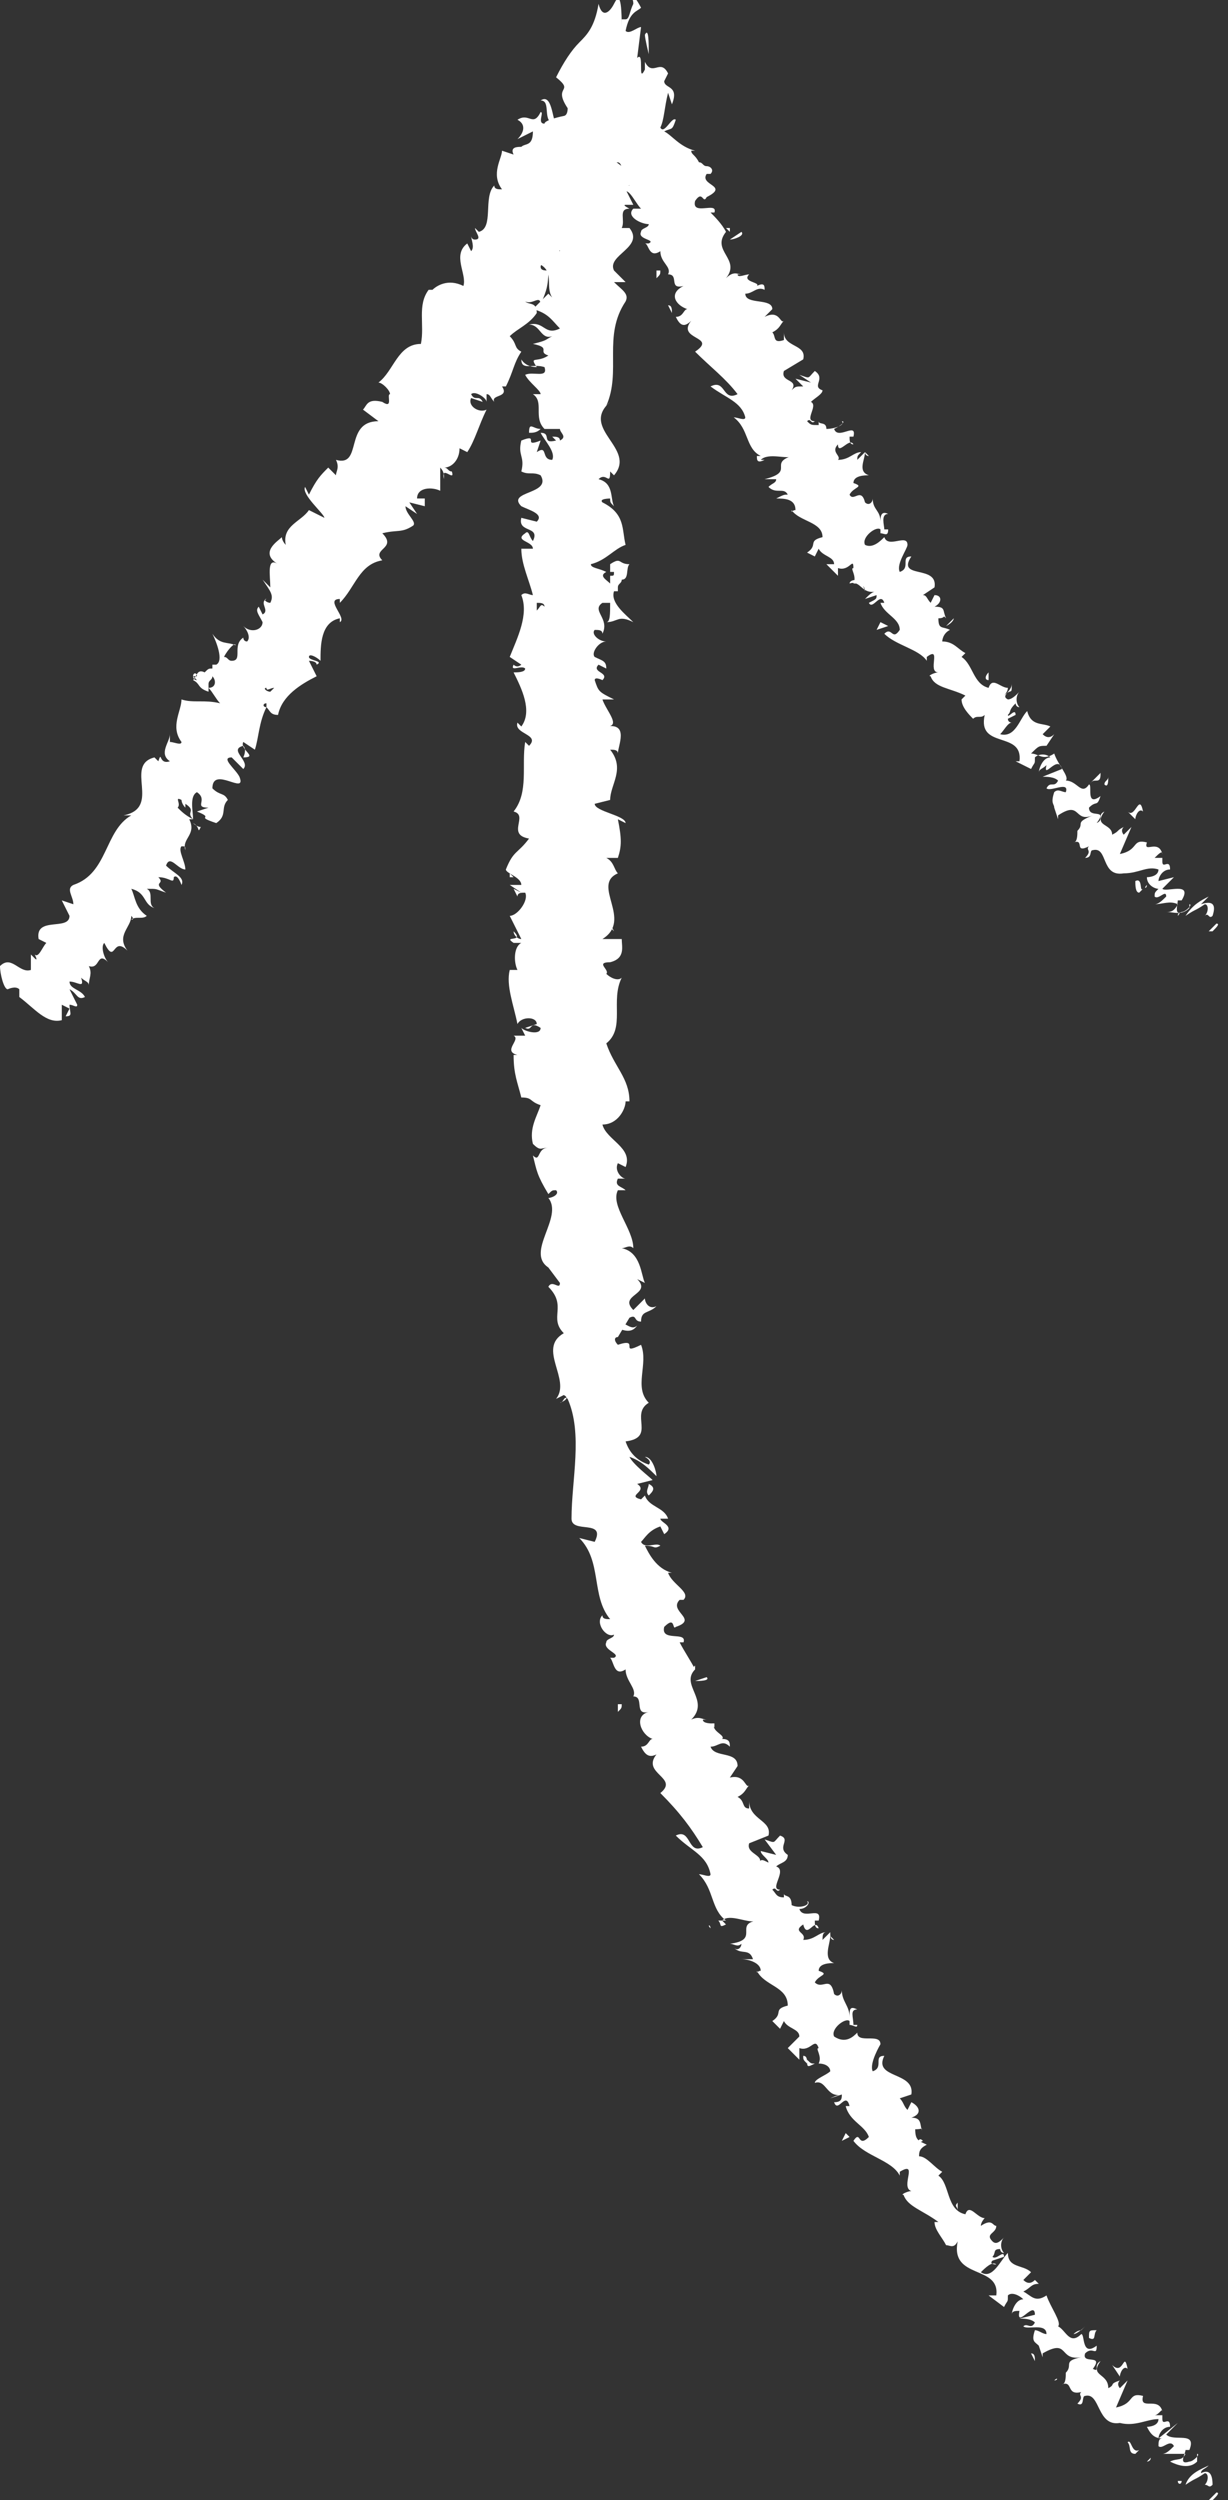 <?xml version="1.0" encoding="utf-8"?>
<!-- Generator: Adobe Illustrator 18.0.0, SVG Export Plug-In . SVG Version: 6.00 Build 0)  -->
<!DOCTYPE svg PUBLIC "-//W3C//DTD SVG 1.1//EN" "http://www.w3.org/Graphics/SVG/1.1/DTD/svg11.dtd">
<svg version="1.1" id="Layer_1" xmlns="http://www.w3.org/2000/svg" xmlns:xlink="http://www.w3.org/1999/xlink" x="0px" y="0px"
	 viewBox="0 0 31.8 64.7" enable-background="new 0 0 31.8 64.7" xml:space="preserve">
<rect x="0" y="0" width="31.8" height="64.7" fill="#333333" stroke="none"/>
<g>
	<g>
		<path fill="none" d="M0.6,25.8c0,0,9.3-12.4,15.4-24.5c4.6,10.1,5.9,15.2,15.8,22.2 M15.6,3.9c-3.6,32.1,1.8,50.5,16.2,60.3"/>
		<g>
			<g>
				<g>
					<path fill="#FFFFFF" d="M31.4,64.7c0.1-0.1,0.2-0.2,0.1-0.2l-0.2,0.2L31.4,64.7z"/>
					<path fill="#FFFFFF" d="M31.3,63.8c-0.2,0.1-0.5,0.2-0.6,0.5c0.3-0.2,0.2-0.1,0.5-0.3c0.1,0,0.1,0.2,0,0.3c0.1,0,0.1,0.1,0.2,0
						c0-0.3-0.1-0.4-0.3-0.3C31.1,63.9,31.2,63.9,31.3,63.8z"/>
					<path fill="#FFFFFF" d="M24.8,57.2L24.8,57.2C24.8,57.3,24.8,57.2,24.8,57.2z"/>
					<path fill="#FFFFFF" d="M21.7,52.4C21.8,52.5,21.8,52.5,21.7,52.4C21.8,52.4,21.7,52.4,21.7,52.4z"/>
					<path fill="#FFFFFF" d="M21.6,51.4C21.6,51.5,21.6,51.5,21.6,51.4C21.6,51.5,21.6,51.4,21.6,51.4z"/>
					<path fill="#FFFFFF" d="M24.8,57.2l0-0.2C24.7,57.1,24.8,57.1,24.8,57.2z"/>
					<path fill="#FFFFFF" d="M29.7,63.7c0,0,0.1,0,0.1,0C29.8,63.7,29.8,63.7,29.7,63.7L29.7,63.7z"/>
					<path fill="#FFFFFF" d="M26.7,58.9L26.7,58.9c0.1,0,0.1,0,0.2,0L26.7,58.9z"/>
					<path fill="#FFFFFF" d="M28.1,60.2c0,0-0.2,0.2-0.3,0.2c0.1-0.1,0.2-0.1,0.2-0.1C28,60.3,28,60.3,28.1,60.2z"/>
					<path fill="#FFFFFF" d="M30.1,62.5L30.1,62.5C30.1,62.5,30.1,62.5,30.1,62.5z"/>
					<path fill="#FFFFFF" d="M25.8,57.8C25.8,57.8,25.9,57.8,25.8,57.8C25.8,57.8,25.8,57.8,25.8,57.8z"/>
					<path fill="#FFFFFF" d="M14.1,6C14.1,6,14.1,6,14.1,6C14.1,6,14.1,6,14.1,6z"/>
					<polygon fill="#FFFFFF" points="15.7,3.9 15.7,4 15.8,4 					"/>
					<path fill="#FFFFFF" d="M21.1,49.7L21.1,49.7C21.2,49.7,21.1,49.7,21.1,49.7z"/>
					<path fill="#FFFFFF" d="M16.5,34.3c-0.2,0.2-0.4-0.3-0.6,0.1C16,34.3,16.3,34.6,16.5,34.3z"/>
					<path fill="#FFFFFF" d="M29.7,63.7C29.7,63.6,29.7,63.6,29.7,63.7C29.7,63.6,29.7,63.6,29.7,63.7z"/>
					<path fill="#FFFFFF" d="M15.9,34.4L15.9,34.4L15.9,34.4C15.8,34.4,15.8,34.4,15.9,34.4z"/>
					<path fill="#FFFFFF" d="M19.4,46.1C19.3,46.1,19.3,46.1,19.4,46.1C19.3,46.1,19.3,46.1,19.4,46.1z"/>
					<path fill="#FFFFFF" d="M20.1,49L20.1,49C20.1,49,20.1,49,20.1,49z"/>
					<path fill="#FFFFFF" d="M18.5,44.7c0,0,0-0.1,0-0.1C18.4,44.6,18.4,44.6,18.5,44.7C18.5,44.6,18.5,44.7,18.5,44.7z"/>
					<polygon fill="#FFFFFF" points="18,43.1 17.9,43.2 18,43.2 					"/>
					<path fill="#FFFFFF" d="M13.7,11.2c0.1,0,0.2,0,0.3-0.1C13.8,11.1,13.7,10.9,13.7,11.2z"/>
					<path fill="#FFFFFF" d="M29.8,63.6c-0.1,0.1-0.1,0.1-0.1,0.1C29.7,63.7,29.8,63.7,29.8,63.6C29.8,63.6,29.8,63.6,29.8,63.6z"/>
					<path fill="#FFFFFF" d="M16.3,45.3l0-0.3C16.3,45.2,16.3,45.3,16.3,45.3z"/>
					<path fill="#FFFFFF" d="M13.4,23.2L13.4,23.2C13.3,23.2,13.3,23.2,13.4,23.2z"/>
					<path fill="#FFFFFF" d="M16,44.3c0.1-0.1,0.1-0.1,0.1-0.2c0,0,0,0-0.1,0L16,44.3z"/>
					<path fill="#FFFFFF" d="M14,11.1L14,11.1L14,11.1z"/>
					<path fill="#FFFFFF" d="M13.5,9.3c0,0.3,0.3,0.1,0.6,0.2c0.1,0.3-0.3,0.1-0.5,0.2c0.1,0.2,0.4,0.4,0.4,0.5c-0.1,0-0.1,0-0.2,0
						c0.3,0.2,0,0.6,0.3,0.9c0,0-0.1,0-0.1,0c0.2,0,0.4,0,0.5,0c0,0.1,0.2,0.2,0,0.3c0-0.1-0.1-0.1-0.2-0.1l0.1,0.1
						c-0.4,0.1-0.1-0.2-0.4-0.2c0.1,0.2,0.4,0.5,0.3,0.7c-0.3,0-0.1-0.4-0.4-0.2l0.1-0.3c-0.5,0.2,0-0.2-0.5,0
						c-0.1,0.4,0.1,0.4,0,0.8c0.2,0.1,0.3,0,0.5,0.1c0.3,0.5-0.9,0.4-0.5,0.8c0.2,0.1,0.6,0.2,0.4,0.4l-0.4-0.1
						c-0.1,0.4,0.5,0.2,0.3,0.6c-0.1-0.1-0.1-0.3-0.2-0.2c-0.3,0.2,0.2,0.2,0.2,0.4l-0.3,0c0,0.4,0.2,0.8,0.3,1.2
						c-0.1,0-0.2-0.1-0.3,0c0.2,0.5-0.1,1.1-0.3,1.6l0.3,0.2c0,0-0.1,0.1-0.2,0c-0.1,0.2,0.2,0,0.3,0.1c0,0.1-0.2,0.1-0.3,0.1
						c0.2,0.4,0.5,1,0.2,1.4l-0.1-0.1c-0.1,0.3,0.6,0.3,0.3,0.6l-0.1-0.1c-0.1,0.6,0.1,1.3-0.3,1.8c0.4,0.1-0.2,0.6,0.4,0.7
						c-0.3,0.4-0.4,0.3-0.6,0.8c0,0.1,0.4,0.2,0.4,0.4l-0.3,0l0.3,0.2L13.3,23l0.1,0.2c0-0.1,0.1-0.1,0.2-0.1
						c0.1,0.2-0.2,0.6-0.4,0.6l0.3,0.6c-0.1,0-0.2-0.1-0.2-0.2c0.3,0.3-0.3,0.1,0,0.3c0.1,0,0.2,0,0.2,0c-0.2,0.1-0.2,0.5-0.1,0.7
						l-0.2,0c-0.1,0.4,0.1,0.9,0.2,1.4c0.1-0.2,0.5-0.2,0.5,0l-0.3,0.1c0.2,0.1,0.1-0.2,0.4,0c0,0.2-0.4,0.1-0.5,0l0.1,0.2
						c-0.1,0-0.2,0-0.3,0c0.2,0.1-0.3,0.4,0.1,0.5l-0.1,0c0,0.5,0.1,0.7,0.2,1.1c0.3,0,0.2,0.1,0.5,0.2c-0.1,0.3-0.3,0.6-0.2,1
						c0.2,0.2,0.2,0.1,0.4,0.1c-0.3,0-0.2,0.4-0.4,0.2c0.1,0.4,0.1,0.5,0.4,1c0.1-0.1,0.1-0.1,0.2-0.1c0.1,0.1-0.1,0.2-0.2,0.2l0,0
						c0.4,0.5-0.6,1.4,0,1.8l0,0l0.3,0.4c0,0.2-0.2-0.1-0.3,0.1c0.5,0.5,0,0.8,0.4,1.2c-0.7,0.4,0.2,1.2-0.2,1.7l0.2-0.1
						c0.2,0.1-0.1,0.2-0.1,0.2c0.1,0,0.1-0.2,0.2-0.1c0.4,0.9,0.1,2.1,0.1,3.1c0,0.4,0.9,0,0.6,0.6l-0.4-0.1
						c0.6,0.6,0.3,1.5,0.8,2.1c-0.1,0-0.2,0-0.2-0.1c-0.2,0.2,0.1,0.6,0.3,0.5c0,0.1-0.2,0.1-0.2,0.2c-0.1,0.2,0.4,0.3,0.2,0.4
						c0,0-0.1,0-0.1,0c0.1,0.1,0.1,0.5,0.4,0.3c0,0.3,0.3,0.5,0.2,0.7c0.3,0,0,0.5,0.4,0.4c-0.4,0.1-0.2,0.6,0.1,0.7
						c-0.1,0-0.1,0.2-0.3,0.2c0.1,0.2,0.2,0.3,0.4,0.2c-0.4,0.5,0.6,0.6,0.1,1c0.5,0.5,0.8,0.9,1.1,1.4c-0.4,0.2-0.3-0.5-0.7-0.3
						c0.4,0.4,0.8,0.5,0.9,1c0,0.1-0.2,0-0.3,0c0.4,0.4,0.3,0.9,0.7,1.2c0,0-0.1,0-0.2,0c0.1,0.1,0,0.2,0.2,0.1l-0.1-0.1
						c0.2-0.2,0.7,0.1,0.9,0c-0.6,0.1,0.1,0.5-0.7,0.6c0.1,0,0.2,0.1,0.3,0c0,0.1-0.1,0.2-0.2,0.1c0.2,0.2,0.4,0,0.5,0.3
						c-0.1,0-0.1,0-0.3,0c0.2,0,0.5,0.1,0.5,0.3c-0.1,0-0.1,0.1-0.1,0c0.2,0.4,0.8,0.4,0.8,0.9c-0.4,0.1-0.1,0.2-0.4,0.4l0.2,0.2
						l0.1-0.2c0.1,0.2,0.4,0.2,0.4,0.4L20.4,53l0.3,0.3l0-0.3c0.3,0.1,0.4-0.3,0.5,0c-0.1,0,0.1,0.2,0,0.4l0,0
						c0.2,0,0.3,0.1,0.3,0.2c-0.1,0.1-0.4,0.2-0.4,0.3c0.3-0.1,0.3,0.4,0.7,0.3c-0.1,0-0.3,0.1-0.3,0.1l0.3-0.1c0,0.1,0,0.2-0.2,0.2
						c0.1,0.3,0.3-0.3,0.4,0.1c0,0-0.1,0-0.1,0c0.1,0.4,0.5,0.5,0.6,0.8c-0.3,0.3-0.2-0.2-0.4,0.1c0.3,0.4,1,0.5,1.2,0.9l0-0.1
						c0.5-0.3,0,0.4,0.3,0.5c-0.1,0-0.3,0.1-0.2,0.1c0.1,0.3,0.5,0.4,0.9,0.7l-0.1,0c0,0.2,0.2,0.4,0.3,0.6c0.1,0,0.2,0.1,0.3-0.1
						c-0.2,1,1.1,0.6,1,1.4c0,0-0.2,0-0.2,0l0.4,0.3c0.1-0.2,0.1-0.1,0.1-0.3c0.1-0.1,0.3,0,0.4,0.1c-0.2,0-0.3,0.3-0.3,0.4
						c0-0.1,0.1-0.1,0.2-0.1c-0.1,0.5,0.4-0.3,0.4,0.1L26.4,60c0.1,0,0.3,0,0.4,0.1c-0.1,0.2-0.2,0-0.3,0.1c0.1,0.1,0.6-0.1,0.6,0.2
						c-0.1,0-0.2-0.1-0.3-0.1c-0.1,0.3,0,0.3,0.1,0.4l0,0l0.1,0.3l0-0.1c0.7-0.4,0.4,0.2,1,0.1c-0.5,0.1-0.2,0.2-0.4,0.4
						c0,0.1,0,0.3-0.1,0.3c0.3-0.1,0.1,0.3,0.5,0.2c-0.1,0.1,0.1,0.1-0.1,0.3c0.2,0.1,0.1-0.2,0.2-0.2c0.4-0.1,0.3,0.8,0.9,0.7
						c0.4,0.1,0.7-0.1,1-0.1c0,0.2-0.3,0.2-0.3,0.2c0.1,0.2,0.2,0.3,0.4,0.3c-0.1,0-0.1,0.1-0.1,0.2c0.1,0.1,0.3-0.2,0.4,0
						c-0.1,0.1-0.2,0.2-0.3,0.2c0.2,0,0.4,0,0.6,0c-0.1,0.2-0.2,0.1-0.4,0.2c0.2,0.1,0.5,0.2,0.7,0l0-0.2c0.1,0-0.1,0.2-0.2,0.2
						c-0.3,0.1-0.1-0.2-0.1-0.3l0.1,0c0.2-0.5-0.4-0.2-0.6-0.4l0.3-0.3L30,63.1c0-0.1,0.1-0.3,0.3-0.3c0-0.3-0.2,0-0.2-0.2
						c0,0,0,0,0-0.1l-0.2,0c0.1,0,0.2-0.2,0.2-0.1c-0.1-0.4-0.6,0-0.5-0.4l0,0c-0.4-0.1-0.2,0.2-0.7,0.3l0.3-0.7L29,61.8
						c0,0-0.1-0.1,0-0.2c-0.3,0.1-0.1,0.1-0.3,0.2c0-0.4-0.5-0.3-0.2-0.7c-0.2,0.1,0,0.3-0.2,0.2c0.3-0.4-0.3-0.1-0.2-0.4
						c0.2-0.2,0.3,0.1,0.3-0.2C28,61,28.1,60.4,28,60.4c-0.3,0.3-0.4-0.1-0.6-0.2c0.1-0.1-0.2-0.5-0.3-0.8l0,0
						c-0.3,0.2-0.4,0-0.6-0.1c0.2-0.1,0.2-0.2,0.4-0.2l-0.1-0.1c-0.1,0.1-0.2,0.1-0.3,0l0.2-0.2c-0.2-0.2-0.6-0.1-0.6-0.5
						c-0.2,0.2-0.4,0.7-0.7,0.5c0.1-0.1,0.3-0.3,0.4-0.2c0,0-0.2,0-0.1-0.1l0.3-0.1c0-0.2-0.2,0.1-0.3,0c0.1-0.1,0-0.2,0.2-0.2
						c0,0,0,0.1,0.1,0.1c-0.1-0.1-0.1-0.3,0-0.4c-0.1,0.1-0.2,0.2-0.3,0.1c-0.2-0.2,0.1-0.2,0.1-0.4c-0.1,0-0.1-0.2-0.4,0
						c0-0.1,0.1-0.2,0.1-0.2c-0.2,0-0.4-0.4-0.5-0.1l0,0l0,0l0,0l0,0c-0.5-0.1-0.4-0.8-0.7-1l0.1-0.1c-0.2-0.1-0.4-0.4-0.6-0.4
						c0-0.1,0-0.2,0.2-0.3c-0.2-0.1-0.3-0.1-0.3-0.4c0.3,0,0.1-0.1,0.2,0.1c-0.1-0.2,0-0.4-0.3-0.4c0.3-0.1,0.2-0.3,0-0.4l-0.1,0.2
						c-0.1-0.1-0.1-0.2-0.2-0.3l0.3-0.1c0.1-0.6-1-0.4-0.7-1c-0.3,0,0,0.3-0.3,0.4c-0.1-0.2,0.2-0.7,0.2-0.7c0-0.3-0.6,0-0.6-0.3
						c-0.1,0.1-0.3,0.3-0.6,0.1c-0.1-0.2,0.3-0.5,0.4-0.4c0,0,0,0.1,0,0.1c0.1,0,0.2,0.1,0.2,0l-0.1,0c0-0.2-0.1-0.4,0.1-0.4
						c-0.2-0.1-0.2,0-0.2,0.2c0-0.3-0.2-0.4-0.2-0.7c0,0.1-0.1,0.2-0.2,0.1c-0.1-0.5-0.3-0.1-0.5-0.3c0.1-0.2,0.4-0.2,0.1-0.3
						c0-0.2,0.3-0.2,0.4-0.2c-0.3-0.1-0.1-0.5-0.1-0.7l0.1,0.1c-0.1,0-0.1-0.1-0.1-0.2l-0.2,0.2c0-0.1,0-0.2,0.1-0.2
						c-0.2,0-0.3,0.2-0.6,0.2c0.1-0.2-0.3-0.2,0-0.4c0.1,0.4,0.3-0.2,0.4,0.1c-0.1,0-0.1-0.1-0.1-0.2c0,0,0.1,0,0.1,0
						c0.1-0.4-0.4,0-0.5-0.3c0.2,0,0.3-0.2,0.2-0.2c0.1,0.1-0.2,0.2-0.4,0.1c0-0.3-0.2-0.2-0.2-0.3v0.1c-0.2,0-0.2-0.1-0.3-0.2
						c0.1-0.1,0.1,0.1,0.2,0c-0.3,0,0.2-0.5-0.1-0.6c0.1-0.1,0.3-0.1,0.3-0.3c-0.3-0.2,0.1-0.4-0.2-0.5c-0.2,0.2-0.1,0.2-0.4,0.1
						l0.3,0.4l-0.4-0.1c0,0.1,0.2,0.2,0.2,0.3c-0.2-0.1-0.2-0.1-0.3,0.1c0.3-0.3-0.3-0.3-0.2-0.6l0.5-0.2c0.1-0.4-0.5-0.4-0.5-0.9
						l0,0.2c-0.2,0-0.1-0.2-0.3-0.3c0.2-0.1,0.2-0.2,0.3-0.3c-0.1,0.1-0.1-0.3-0.5-0.2l0.2-0.3c0-0.4-0.6-0.2-0.7-0.5
						c0.2,0,0.3-0.2,0.5,0c0-0.1,0-0.2-0.2-0.2c0.1-0.1-0.3-0.2-0.2-0.4c-0.1,0-0.3,0-0.3-0.1c0,0,0.1,0,0.1,0c-0.1,0-0.2-0.1-0.4,0
						c0.5-0.5-0.3-0.9,0.1-1.3c-0.1-0.2-0.3-0.5-0.4-0.7c0.1,0,0.1,0,0.1,0c0.1-0.3-0.6,0-0.5-0.4c0.3-0.3,0.2,0.1,0.3,0
						c0.6-0.2-0.2-0.4,0.1-0.7l0.1,0c0.2-0.2-0.3-0.4-0.4-0.7c0,0,0.1,0,0.1,0c-0.4-0.1-0.6-0.5-0.7-0.7c0.3,0,0.2,0.1,0.4,0
						c-0.1-0.1-0.4,0.1-0.5-0.1c0.1-0.1,0.2-0.3,0.5-0.4l0.1,0.2c0.3-0.2-0.1-0.3-0.1-0.4l0.2,0c-0.1-0.3-0.5-0.3-0.6-0.6l-0.1,0.1
						c-0.4-0.1,0.2-0.2-0.1-0.4l0.4-0.1c-0.1-0.1-0.5-0.4-0.6-0.6c0.3,0.1,0.5,0.3,0.7,0.5c0-0.1-0.1-0.5-0.3-0.5
						c0,0,0.2,0.1,0.1,0.2c-0.3-0.1-0.5-0.3-0.6-0.6c0.8-0.1,0.1-0.7,0.6-1c-0.4-0.4,0-1-0.2-1.5c-0.6,0.3,0-0.2-0.6,0
						c-0.1-0.1-0.1-0.2,0-0.2l0.3-0.5c0.2-0.1,0.1,0.1,0.3,0.1c0-0.3,0.2-0.2,0.4-0.4c-0.2,0.1-0.3-0.1-0.3-0.2l-0.3,0.3
						c-0.4-0.4,0.5-0.4,0.1-0.8l0.2,0.1c-0.1-0.2-0.1-0.8-0.6-0.9c0.1,0,0.2-0.1,0.3,0c0-0.5-0.6-1.1-0.4-1.5l0.2,0
						c-0.1-0.1-0.3-0.1-0.2-0.3c0.1,0,0.2,0,0.2,0c-0.1,0-0.3-0.2-0.2-0.4l0.2,0.1c0.2-0.5-0.5-0.7-0.6-1.1c0.4,0,0.6-0.4,0.6-0.6
						l0.1,0c0-0.6-0.4-0.9-0.6-1.5c0.5-0.4,0.1-1.1,0.4-1.7c-0.1,0.1-0.3,0-0.4-0.1c0.1-0.1-0.3-0.3,0.1-0.3l0,0
						c0.4-0.1,0.3-0.4,0.3-0.6l-0.5,0c0.8-0.5-0.3-1.4,0.4-1.7c-0.1-0.1-0.1-0.3-0.3-0.4l0.3,0c0.1-0.3,0.1-0.5,0-1l0.2,0.1
						c0-0.2-0.8-0.3-0.8-0.5l0.4-0.1c0-0.4,0.4-0.8,0-1.3c0.1,0,0.2,0,0.2,0.1c0-0.2,0.3-0.8-0.3-0.7c0.4,0,0-0.4-0.1-0.7l0.3,0
						c-0.4-0.2-0.4-0.2-0.5-0.5c0-0.1,0.2,0,0.2,0c0.2-0.2-0.3-0.2-0.1-0.4l0.2,0.1c0-0.2-0.1-0.2-0.3-0.3c-0.1-0.1,0.1-0.4,0.3-0.4
						c-0.2,0-0.4-0.2-0.3-0.3c0.1,0,0.2,0,0.2,0.1c0.2-0.4-0.3-0.6,0-0.8c0.1,0,0.1,0,0.2,0c0,0.3,0,0.5-0.1,0.5
						c0.3,0,0.3-0.2,0.7,0c-0.2-0.2-0.6-0.5-0.5-0.8c0,0,0.1,0,0.1,0l0,0c0-0.1,0-0.1,0-0.1c0-0.1,0.1-0.1,0.1-0.2
						c0.2,0,0.1-0.3,0.2-0.4c-0.3,0-0.2-0.2-0.5,0c0,0,0,0,0,0.1c0,0,0,0,0,0.1l0,0c0,0.1,0,0.2,0,0.3c-0.1-0.1-0.3-0.2-0.1-0.3
						c-0.2-0.1-0.4-0.1-0.4-0.2c0.4-0.1,0.6-0.4,0.9-0.5c-0.1-0.4,0-0.8-0.6-1.1c-0.1-0.1,0.2-0.1,0.2-0.1c0,0.1,0,0.1,0.1,0.2
						c-0.1-0.2,0-0.6-0.4-0.7c0.2-0.2,0.3,0.2,0.3-0.2l0.1,0.1c0.6-0.7-0.9-1.2-0.1-1.9c0,0-0.1,0.1-0.1,0.1
						c0.4-0.9-0.1-1.8,0.5-2.7c0.1-0.2-0.1-0.3-0.3-0.5l0.3,0l-0.3-0.3c-0.2-0.4,0.8-0.6,0.4-1.1l-0.2,0c0.1-0.2-0.1-0.5,0.2-0.5
						c0,0-0.2-0.1-0.1-0.1l0.2,0l-0.2-0.4c0.1-0.3,0.6,0.1,0.7-0.3c0-0.2-0.4-0.5-0.5-0.5c0,0.1-0.1,0.2-0.3,0.2L15.7,4
						c-0.5-0.1-0.9-0.3-1.3,0.1l0.3,0.3l-0.2,0.1l0-0.2c-0.2,0.1,0,0.2,0.1,0.3c-0.1,0-0.2,0-0.3,0.1l0.4,0.3c-0.2,0-0.3-0.2-0.5,0
						c0.2,0.1,0.4-0.1,0.5,0.1c-0.2,0.1-0.4,0.1-0.2,0.2c-0.1,0-0.2,0-0.2-0.1c0.1,0.2,0,0.4,0.3,0.5c-0.3,0.1,0,0.5-0.4,0.4
						c0.1,0.1,0.3,0.3,0.3,0.4c-0.5-0.3-0.1,0.5-0.6,0.3c0.5,0.2,0.2,0.6,0.4,0.9c0,0-0.1-0.1-0.1-0.1C14,7.8,13.9,7.9,13.8,8
						c0.4,0.1,0.5,0.3,0.7,0.5c-0.4,0.2-0.4-0.2-0.8-0.1c0.3,0,0.3,0.4,0.6,0.3c-0.2,0.1-0.1,0.1-0.5,0.2c0.5,0.1,0.1,0.2,0.4,0.3
						c-0.3,0.2-0.5,0-0.3,0.3C13.6,9.5,13.5,9.3,13.5,9.3z M13.9,15.3L13.9,15.3c0-0.1,0-0.1,0-0.1C13.9,15.2,13.9,15.2,13.9,15.3z
						 M13.9,15.8c0-0.1,0-0.1,0-0.2c0.1,0,0.2,0,0.2,0.1C14,15.6,14,15.7,13.9,15.8z M15.9,14.8c0,0.1,0,0.1-0.1,0.1
						c0,0,0-0.1,0-0.1l0,0C15.8,14.8,15.8,14.8,15.9,14.8z"/>
					<path fill="#FFFFFF" d="M15.5,14.7C15.5,14.7,15.5,14.6,15.5,14.7C15.5,14.6,15.5,14.7,15.5,14.7L15.5,14.7L15.5,14.7z"/>
					<path fill="#FFFFFF" d="M24.8,57.3L24.8,57.3C24.8,57.3,24.8,57.3,24.8,57.3C24.8,57.3,24.8,57.3,24.8,57.3z"/>
					<polygon fill="#FFFFFF" points="13.2,22.7 13.3,22.7 13.2,22.6 					"/>
					<path fill="#FFFFFF" d="M25.9,60C25.9,60,25.9,60,25.9,60C25.9,60,25.9,60,25.9,60z"/>
					<path fill="#FFFFFF" d="M26.7,60.9l0.1,0.2C26.8,61,26.8,60.9,26.7,60.9z"/>
					<path fill="#FFFFFF" d="M27.3,61.6C27.4,61.6,27.4,61.5,27.3,61.6L27.3,61.6L27.3,61.6z"/>
					<path fill="#FFFFFF" d="M18.4,49.9C18.4,49.9,18.4,49.8,18.4,49.9C18.3,49.8,18.4,49.8,18.4,49.9z"/>
					<path fill="#FFFFFF" d="M21.1,53.4c-0.1,0-0.1,0-0.2-0.1C20.9,53.5,20.9,53.5,21.1,53.4z"/>
					<polygon fill="#FFFFFF" points="16.4,45.4 16.4,45.4 16.3,45.3 					"/>
					<path fill="#FFFFFF" d="M20.8,53.2c0,0.1,0,0.1,0.1,0.2C20.9,53.3,20.9,53.2,20.8,53.2z"/>
					<path fill="#FFFFFF" d="M30.4,64.2L30.4,64.2C30.4,64.2,30.4,64.2,30.4,64.2L30.4,64.2z"/>
					<path fill="#FFFFFF" d="M30.4,64.2L30.4,64.2C30.5,64.2,30.5,64.2,30.4,64.2z"/>
					<path fill="#FFFFFF" d="M30.6,64.2l-0.1,0C30.5,64.3,30.6,64.3,30.6,64.2z"/>
					<path fill="#FFFFFF" d="M29.5,63.4L29.5,63.4C29.4,63.5,29.5,63.4,29.5,63.4z"/>
					<path fill="#FFFFFF" d="M29.2,63.2c0.1,0.1,0,0.3,0.2,0.3l0.1-0.1C29.3,63.5,29.3,63.1,29.2,63.2z"/>
					<path fill="#FFFFFF" d="M28.8,61.2l0.2,0.3c0-0.1,0.1-0.3,0.2-0.2C29.1,60.8,29.1,61.5,28.8,61.2z"/>
					<path fill="#FFFFFF" d="M28.2,60.5c0.2,0.1,0.1-0.1,0.2-0.2C28.2,60.3,28.2,60.3,28.2,60.5z"/>
					<path fill="#FFFFFF" d="M23.7,55.5l0.2-0.1C23.8,55.3,23.8,55.4,23.7,55.5z"/>
					<polygon fill="#FFFFFF" points="21.9,55.2 21.8,55.4 22,55.3 					"/>
					<polygon fill="#FFFFFF" points="23,53.5 23,53.5 22.9,53.4 					"/>
					<path fill="#FFFFFF" d="M18.3,43.4L18,43.5C18.1,43.5,18.4,43.5,18.3,43.4z"/>
					<path fill="#FFFFFF" d="M16.8,38.7c0.1-0.1,0.2-0.2,0-0.3C16.8,38.5,16.7,38.6,16.8,38.7z"/>
					<polygon fill="#FFFFFF" points="15.8,24 15.9,24.1 15.8,23.9 					"/>
				</g>
			</g>
		</g>
		<g>
			<g>
				<g>
					<path fill="#FFFFFF" d="M31.4,24.1c0.1-0.1,0.2-0.2,0.1-0.2l-0.2,0.2L31.4,24.1z"/>
					<path fill="#FFFFFF" d="M31.3,23.2c-0.2,0.1-0.4,0.2-0.6,0.5c0.3-0.2,0.2-0.1,0.5-0.3c0.1,0,0.1,0.2,0,0.3
						c0.1-0.1,0.1,0.1,0.2,0c0.1-0.3,0-0.4-0.3-0.3C31.2,23.3,31.2,23.3,31.3,23.2z"/>
					<path fill="#FFFFFF" d="M25.6,17.6L25.6,17.6C25.6,17.7,25.6,17.7,25.6,17.6z"/>
					<path fill="#FFFFFF" d="M22.7,13.7C22.7,13.7,22.8,13.7,22.7,13.7C22.8,13.7,22.7,13.7,22.7,13.7z"/>
					<path fill="#FFFFFF" d="M22.6,12.8C22.6,12.8,22.6,12.8,22.6,12.8C22.6,12.8,22.6,12.8,22.6,12.8z"/>
					<path fill="#FFFFFF" d="M25.6,17.6l0-0.2C25.5,17.5,25.5,17.6,25.6,17.6z"/>
					<path fill="#FFFFFF" d="M29.9,23.2c0,0,0.1,0,0.1,0C30,23.2,30,23.2,29.9,23.2L29.9,23.2z"/>
					<path fill="#FFFFFF" d="M27.3,19L27.3,19c0.1,0,0.1,0,0.1,0L27.3,19z"/>
					<path fill="#FFFFFF" d="M28.5,20c0,0-0.2,0.2-0.3,0.3c0.1-0.1,0.1-0.1,0.2-0.1C28.5,20.2,28.5,20.1,28.5,20z"/>
					<path fill="#FFFFFF" d="M30.3,22.1L30.3,22.1C30.3,22.1,30.3,22.1,30.3,22.1z"/>
					<path fill="#FFFFFF" d="M26.5,18.1C26.5,18.1,26.5,18.1,26.5,18.1C26.5,18.1,26.5,18.1,26.5,18.1z"/>
					<path fill="#FFFFFF" d="M2.8,25C2.8,25,2.8,25,2.8,25C2.8,25,2.8,25.1,2.8,25z"/>
					<polygon fill="#FFFFFF" points="0.5,25.8 0.5,25.8 0.4,25.7 					"/>
					<path fill="#FFFFFF" d="M22.1,11.3L22.1,11.3C22.2,11.3,22.2,11.3,22.1,11.3z"/>
					<path fill="#FFFFFF" d="M14,2.6c0.3,0,0,0.6,0.4,0.6C14.3,3.1,14.3,2.4,14,2.6z"/>
					<path fill="#FFFFFF" d="M29.9,23.2C29.9,23.2,29.9,23.1,29.9,23.2C29.9,23.2,29.9,23.2,29.9,23.2z"/>
					<path fill="#FFFFFF" d="M14.4,3.1L14.4,3.1L14.4,3.1C14.5,3.1,14.4,3.1,14.4,3.1z"/>
					<path fill="#FFFFFF" d="M20.4,8.3C20.4,8.3,20.3,8.3,20.4,8.3C20.3,8.3,20.4,8.3,20.4,8.3z"/>
					<path fill="#FFFFFF" d="M21.2,10.8L21.2,10.8C21.2,10.8,21.2,10.8,21.2,10.8z"/>
					<path fill="#FFFFFF" d="M19.5,7.2C19.5,7.2,19.5,7.1,19.5,7.2C19.4,7.1,19.4,7.1,19.5,7.2C19.5,7.1,19.5,7.1,19.5,7.2z"/>
					<polygon fill="#FFFFFF" points="18.9,5.9 18.8,5.9 18.9,6 					"/>
					<path fill="#FFFFFF" d="M5.2,21.4c-0.1,0-0.2-0.1-0.2-0.1C5.2,21.4,5.1,21.6,5.2,21.4z"/>
					<path fill="#FFFFFF" d="M30,23.1c0,0.1-0.1,0.1-0.1,0.1C29.9,23.2,29.9,23.2,30,23.1C30,23.1,30,23.1,30,23.1z"/>
					<path fill="#FFFFFF" d="M17.4,8.1l-0.1-0.2C17.4,7.9,17.4,8,17.4,8.1z"/>
					<path fill="#FFFFFF" d="M10.9,12.6L10.9,12.6C10.9,12.7,10.9,12.7,10.9,12.6z"/>
					<path fill="#FFFFFF" d="M17,7.2c0.1-0.1,0.1-0.1,0.1-0.2c0,0,0,0-0.1,0L17,7.2z"/>
					<path fill="#FFFFFF" d="M5,21.3L5,21.3L5,21.3z"/>
					<path fill="#FFFFFF" d="M4.7,22.9c0.1-0.2-0.2-0.3-0.4-0.5c0.1-0.3,0.3,0.1,0.5,0.1c0-0.2-0.2-0.5-0.1-0.6c0.1,0,0.1,0,0.1,0.1
						c-0.1-0.3,0.3-0.4,0.1-0.8c0,0,0.1,0,0.1,0c-0.2-0.1-0.3-0.2-0.4-0.3c0.1-0.1-0.1-0.3,0.1-0.2c0,0,0,0.1,0.1,0.2l0-0.1
						C5.1,21,4.8,21,5,21.2c0-0.2-0.1-0.6,0.1-0.7c0.3,0.2-0.1,0.4,0.3,0.4L5.1,21c0.5,0.2-0.1,0.1,0.5,0.3c0.3-0.2,0.1-0.4,0.3-0.6
						c-0.1-0.2-0.2-0.1-0.4-0.3c0-0.6,0.9,0.2,0.7-0.3c-0.1-0.2-0.5-0.5-0.2-0.5l0.3,0.3c0.2-0.2-0.4-0.5,0-0.6c0.1,0.1,0,0.3,0,0.3
						c0.4,0-0.1-0.2,0-0.4l0.3,0.2c0.1-0.3,0.1-0.7,0.3-1.1c0.1,0.1,0.1,0.2,0.3,0.2c0.1-0.5,0.6-0.8,1-1L8,17.1c0,0,0.2,0,0.2,0.1
						c0.2-0.1-0.2-0.1-0.2-0.2c0-0.1,0.2,0,0.3,0.1c0-0.4,0-1,0.5-1.1l0,0.1c0.2-0.1-0.4-0.6,0-0.6l0,0.1c0.4-0.4,0.5-1,1.1-1.1
						c-0.3-0.3,0.4-0.3,0-0.7c0.4-0.1,0.5,0,0.8-0.2c0.1-0.1-0.2-0.3-0.2-0.5l0.3,0.2l-0.2-0.3l0.4,0.1l0-0.2c0,0-0.2,0-0.2,0
						c0-0.3,0.4-0.3,0.6-0.2l0-0.6c0.1,0.1,0.1,0.2,0.1,0.3c-0.1-0.4,0.3,0.1,0.2-0.2c-0.1,0-0.1-0.1-0.2-0.1c0.2,0,0.4-0.2,0.4-0.5
						l0.2,0.1c0.2-0.3,0.3-0.7,0.5-1.1c-0.2,0.1-0.5-0.1-0.4-0.3l0.3,0.1c-0.1-0.2-0.2,0-0.3-0.2c0.1-0.1,0.4,0.1,0.4,0.2l0-0.2
						c0.1,0,0.1,0.1,0.2,0.2c-0.1-0.2,0.4-0.1,0.2-0.4l0.1,0c0.2-0.4,0.2-0.6,0.4-0.9c-0.2-0.1-0.1-0.2-0.3-0.4
						c0.2-0.2,0.5-0.3,0.7-0.6c0-0.3-0.2-0.2-0.3-0.3c0.2,0.1,0.4-0.2,0.4,0.1c0.1-0.3,0.2-0.4,0.2-0.9c-0.1,0-0.2,0-0.2-0.1
						c0-0.1,0.2-0.1,0.3,0l0,0c-0.1-0.6,1.2-0.7,0.9-1.3l0,0l0-0.5c0.1-0.1,0.1,0.2,0.3,0.1c-0.1-0.7,0.2-0.3,0.1-0.6
						c0.3,0.3,0.3,0.3,0.3,0.2c0-0.1,0-0.3,0.1,0.1l0-0.3c0-0.3,0,0.1,0,0.2c0-0.2,0-0.3-0.1-0.4c0-0.1,0-0.2,0.1-0.2
						c0,0,0.1,0,0.1,0.2c0,0.3,0,0.7,0,0.8c0,0,0.5-1.2,0.3-0.6c0,0-0.1,0.1-0.1,0.2C16,4.8,16,4.9,16,4.9c0.1-0.2,0.2-0.1,0.2,0
						c0,0.1,0,0,0.1,0.1c0.1,0.1,0.2,0.3,0.3,0.4c-0.1,0-0.2,0-0.2,0c-0.2,0.2,0.2,0.4,0.4,0.4c0,0.1-0.2,0.1-0.2,0.2
						c-0.1,0.2,0.4,0.2,0.2,0.3c0,0-0.1,0-0.1,0c0.1,0,0.1,0.4,0.4,0.2c0,0.3,0.3,0.4,0.2,0.6c0.3,0,0,0.4,0.4,0.3
						c-0.4,0.2-0.2,0.5,0.1,0.6c-0.1,0-0.1,0.2-0.3,0.2c0.1,0.2,0.2,0.3,0.4,0.1c-0.4,0.5,0.7,0.4,0.1,0.8c0.4,0.4,0.8,0.7,1.1,1.1
						c-0.4,0.2-0.3-0.4-0.7-0.2c0.4,0.3,0.8,0.4,0.9,0.8c0,0.1-0.2,0-0.3,0c0.4,0.3,0.3,0.8,0.7,1c0,0-0.1,0-0.1,0
						c0,0.1,0,0.2,0.2,0.1l-0.1,0c0.2-0.2,0.7,0,0.8-0.1c-0.6,0.2,0.1,0.4-0.7,0.6c0.1,0,0.2,0,0.3,0c0,0.1-0.1,0.1-0.2,0.2
						c0.2,0.2,0.4,0,0.5,0.2c-0.1,0-0.1,0-0.3,0.1c0.2,0,0.5,0,0.5,0.3c-0.1,0-0.1,0.1-0.1,0c0.2,0.3,0.8,0.3,0.8,0.7
						c-0.4,0.1-0.1,0.2-0.4,0.4l0.2,0.1l0.1-0.2c0.1,0.2,0.4,0.2,0.4,0.4l-0.2,0l0.3,0.3l0-0.2c0.3,0.1,0.4-0.3,0.4,0
						c-0.1,0,0.1,0.2,0,0.4l0,0c0.1,0,0.3,0,0.3,0.2C22.3,14.9,22,15,22,15.1c0.3-0.1,0.3,0.3,0.7,0.2c-0.1,0-0.2,0.1-0.3,0.2
						l0.3-0.1c0,0.1,0,0.1-0.2,0.2c0.1,0.2,0.3-0.3,0.4,0c0,0-0.1,0-0.1,0c0.1,0.3,0.5,0.4,0.5,0.7c-0.2,0.3-0.2-0.1-0.4,0.1
						c0.3,0.3,0.9,0.4,1.1,0.7l0-0.1c0.4-0.3,0,0.4,0.3,0.4c-0.1,0-0.3,0.1-0.2,0.1c0.1,0.3,0.5,0.3,0.9,0.5l-0.1,0.1
						c0,0.2,0.2,0.4,0.3,0.5c0.1-0.1,0.2,0,0.3-0.1c-0.2,0.9,1,0.4,0.9,1.2c0,0-0.2,0-0.1,0l0.4,0.2c0.1-0.2,0.1-0.1,0.1-0.3
						c0.1-0.1,0.3-0.1,0.4,0c-0.2,0-0.3,0.3-0.3,0.4c0-0.1,0.1-0.1,0.2-0.2c-0.1,0.4,0.3-0.3,0.4,0.1L27,20.1c0.1,0,0.3,0,0.4,0.1
						c-0.1,0.2-0.2,0-0.3,0.2c0.1,0.1,0.6-0.2,0.5,0.1c-0.1,0-0.2-0.1-0.3,0c-0.1,0.3,0,0.3,0,0.4l0,0l0.1,0.3l0-0.1
						c0.6-0.4,0.4,0.2,0.9,0c-0.5,0.2-0.2,0.2-0.4,0.4c0,0.1,0,0.3-0.1,0.3c0.3-0.1,0,0.3,0.4,0.1c-0.1,0.1,0.1,0.1-0.1,0.3
						c0.2,0,0.1-0.2,0.2-0.2c0.4-0.1,0.2,0.7,0.8,0.6c0.4,0,0.6-0.2,0.9-0.1c0,0.2-0.3,0.2-0.3,0.2c0,0.2,0.2,0.3,0.3,0.3
						c-0.1,0.1-0.1,0.1-0.1,0.2c0.1,0.1,0.3-0.2,0.3,0c-0.1,0.1-0.2,0.2-0.3,0.2c0.2,0,0.4-0.1,0.6,0c-0.1,0.2-0.2,0.2-0.3,0.2
						c0.2,0,0.4,0.1,0.6-0.1l0-0.1c0.1,0-0.1,0.2-0.2,0.2c-0.2,0.1-0.1-0.2-0.1-0.3l0.1,0c0.3-0.5-0.4-0.2-0.5-0.3l0.3-0.3l-0.4,0.1
						c0-0.1,0.1-0.3,0.3-0.3c0-0.3-0.2,0-0.2-0.2c0,0,0,0,0-0.1l-0.2,0c0.1-0.1,0.2-0.2,0.2-0.1c-0.1-0.4-0.5,0-0.4-0.3l0,0
						c-0.4-0.1-0.2,0.2-0.7,0.3l0.3-0.7l-0.2,0.2c0,0-0.1-0.1,0-0.2c-0.2,0.1-0.1,0.1-0.3,0.2c0-0.3-0.5-0.2-0.2-0.6
						c-0.2,0.1,0,0.2-0.2,0.3c0.3-0.4-0.2-0.1-0.2-0.4c0.2-0.2,0.2,0,0.3-0.3c-0.4,0.3-0.2-0.3-0.3-0.3c-0.2,0.3-0.3-0.1-0.6-0.1
						c0.1-0.1-0.2-0.4-0.3-0.7l0,0c-0.3,0.2-0.4,0-0.6,0c0.2-0.2,0.2-0.2,0.4-0.2L27.3,19c-0.1,0.1-0.2,0.1-0.3,0l0.2-0.2
						c-0.2-0.1-0.5,0-0.6-0.4c-0.2,0.2-0.3,0.7-0.7,0.6c0.1-0.1,0.2-0.3,0.3-0.3c0,0-0.1,0-0.1-0.1l0.2-0.1c0-0.2-0.2,0.1-0.2,0
						c0.1-0.1,0-0.1,0.2-0.3c0,0,0,0.1,0.1,0.1c-0.1-0.1-0.1-0.3,0-0.4c-0.1,0.1-0.2,0.2-0.3,0.2c-0.2-0.1,0.1-0.2,0.1-0.4
						C26.2,18,26.2,17.8,26,18c0,0,0.1-0.1,0.1-0.2c-0.2,0-0.4-0.3-0.5,0l0,0c0,0,0,0,0,0l0,0l0,0c-0.4-0.1-0.4-0.6-0.7-0.8l0.1-0.1
						c-0.2-0.1-0.3-0.3-0.6-0.3c0,0,0-0.2,0.2-0.3c-0.2-0.1-0.3,0-0.3-0.3c0.2,0,0.1-0.1,0.2,0c-0.1-0.2,0-0.3-0.3-0.3
						c0.2-0.1,0.2-0.3,0-0.3l-0.1,0.2c-0.1-0.1-0.1-0.2-0.2-0.2l0.3-0.2c0.1-0.6-1-0.2-0.6-0.8c-0.3,0,0,0.3-0.3,0.4
						c-0.1-0.2,0.2-0.6,0.2-0.7c0-0.3-0.5,0.1-0.6-0.2c-0.1,0.1-0.3,0.3-0.5,0.2c-0.1-0.2,0.3-0.5,0.4-0.4c0,0,0,0.1,0,0.1
						c0.1,0,0.2,0.1,0.2-0.1l-0.1,0c0-0.1-0.1-0.4,0.1-0.4c-0.2-0.1-0.2,0.1-0.2,0.2c0-0.3-0.2-0.3-0.2-0.6c0,0.1-0.1,0.2-0.2,0.1
						c-0.1-0.4-0.3,0-0.4-0.2c0.1-0.2,0.4-0.2,0.1-0.3c0-0.2,0.3-0.2,0.4-0.2c-0.3-0.1-0.1-0.4-0.1-0.6l0.1,0.1
						c-0.1,0-0.1-0.1-0.1-0.1l-0.2,0.2c0-0.1,0-0.1,0.1-0.2c-0.2,0-0.3,0.2-0.6,0.2c0.1-0.1-0.2-0.2,0-0.4c0,0.3,0.3-0.2,0.4,0
						c-0.1,0-0.1-0.1-0.1-0.2c0,0,0.1,0,0.1,0c0.1-0.4-0.4,0.1-0.5-0.2c0.2-0.1,0.3-0.2,0.2-0.2c0.1,0.1-0.2,0.2-0.4,0.2
						c0-0.2-0.2-0.1-0.2-0.2l0,0.1c-0.2,0-0.2,0-0.3-0.1c0.1-0.1,0.1,0.1,0.2,0c-0.3,0,0.1-0.4-0.1-0.5c0.1-0.1,0.3-0.2,0.3-0.3
						c-0.3-0.1,0.1-0.3-0.2-0.5c-0.2,0.2-0.1,0.2-0.4,0.1L21,9.9l-0.4-0.1c0.1,0.1,0.2,0.2,0.2,0.2c-0.2,0-0.2,0-0.3,0.1
						c0.2-0.3-0.3-0.2-0.2-0.5l0.5-0.3c0.1-0.4-0.5-0.3-0.5-0.7l0,0.2C20,8.9,20.1,8.7,20,8.6c0.2-0.1,0.2-0.2,0.3-0.3
						c-0.1,0.1-0.1-0.3-0.5-0.1L20,8c0-0.3-0.7-0.1-0.7-0.4c0.2,0,0.3-0.2,0.5-0.1c0-0.1,0-0.2-0.2-0.1c0.1-0.1-0.4-0.1-0.2-0.3
						c-0.1,0-0.3,0.1-0.3,0c0,0,0.1,0,0.1,0c-0.1,0-0.2-0.1-0.4,0.1c0.4-0.5-0.4-0.7,0-1.2c-0.1-0.2-0.3-0.4-0.4-0.5
						c0.1,0,0.1,0,0.1,0c0.1-0.3-0.6,0.1-0.5-0.3c0.2-0.3,0.2,0.1,0.3-0.1c0.6-0.3-0.2-0.3,0-0.6l0.1,0c0.1-0.1,0-0.2-0.1-0.2
						c-0.1,0-0.1-0.1-0.2-0.1C18,4,17.9,4,17.9,3.9c0,0,0.1,0,0.1,0c-0.4-0.1-0.6-0.4-0.8-0.5c0.2-0.1,0.2,0,0.3-0.3
						c-0.1-0.1-0.3,0.4-0.4,0.2c0.1-0.2,0.1-0.5,0.2-0.9l0.1,0.3c0.2-0.5-0.2-0.4-0.2-0.6l0.1-0.2c-0.2-0.4-0.4,0.1-0.6-0.3l0,0.2
						c-0.2,0.4,0-0.5-0.2-0.3l0.1-0.8c-0.1,0-0.3,0.2-0.4,0.1c0.1-0.5,0.3-0.5,0.4-0.6c-0.1-0.2-0.3-0.5-0.3-0.2
						c0,0,0.1-0.1,0.1,0.1c-0.1,0.2-0.1,0.4-0.2,0.4c0,0-0.1,0-0.1,0c0,0,0,0,0,0.1c0,0,0,0.1,0,0.1c0-0.9-0.1-0.8-0.2-0.6
						c-0.1,0.2-0.3,0.4-0.4,0c-0.1,0.6-0.3,0.8-0.5,1c-0.2,0.2-0.4,0.5-0.6,0.9c0.5,0.4-0.1,0.2,0.3,0.8c0,0.2-0.1,0.2-0.1,0.2
						c0,0-0.5,0.1-0.5,0.2c-0.2,0,0-0.3-0.1-0.3c-0.2,0.4-0.3,0-0.6,0.2c0.2,0.1,0.2,0.3,0,0.5c0,0,0.4-0.2,0.4-0.2
						c0,0.4-0.2,0.3-0.3,0.4c-0.1,0-0.3,0-0.2,0.2L13,3.9c0,0.2-0.3,0.6,0,1c-0.1,0-0.2,0-0.2-0.1c-0.3,0.3,0,1.1-0.4,1.2l-0.1-0.1
						c0,0.1,0.2,0.3,0,0.3c-0.1,0-0.1-0.1-0.1-0.1c0,0.1,0.1,0.3,0,0.4l-0.1-0.2c-0.4,0.3,0,0.8-0.1,1.1c-0.4-0.2-0.7,0-0.8,0.1
						l-0.1,0c-0.3,0.4-0.1,0.9-0.2,1.4c-0.6,0-0.7,0.7-1.1,1c0.1,0,0.3,0.2,0.3,0.3c-0.1,0,0.1,0.4-0.2,0.2l0,0
						c-0.4-0.1-0.4,0.1-0.5,0.2l0.4,0.3c-0.9,0-0.4,1.2-1.1,1c0.1,0.2,0,0.3,0,0.4l-0.2-0.2c-0.2,0.2-0.3,0.3-0.5,0.7l-0.1-0.2
						c-0.1,0.2,0.5,0.7,0.5,0.8l-0.4-0.2c-0.2,0.3-0.7,0.4-0.6,0.9c0,0-0.1-0.1-0.1-0.2c-0.1,0.1-0.6,0.4-0.1,0.7
						c-0.3-0.2-0.2,0.3-0.2,0.6l-0.2-0.2c0.2,0.3,0.3,0.4,0.2,0.6c-0.1,0-0.2-0.1-0.1-0.1c-0.2,0.1,0.1,0.3-0.1,0.4l-0.1-0.2
						c-0.1,0.1,0,0.2,0.1,0.4c0,0.2-0.3,0.3-0.5,0.1c0.1,0.1,0.2,0.3,0.1,0.4c-0.1,0-0.1-0.1-0.1-0.1c-0.3,0.2,0,0.6-0.3,0.6
						c-0.1,0-0.1-0.1-0.2-0.1c0.1-0.2,0.3-0.4,0.3-0.3c-0.2-0.1-0.4,0-0.6-0.3c0.1,0.2,0.3,0.7,0.1,0.8c0,0-0.1,0-0.1,0l0,0
						c0,0,0,0.1,0,0.1c-0.1,0-0.1,0-0.2,0.1c-0.2-0.1-0.2,0.1-0.3,0.2c0.2,0.1,0.1,0.2,0.4,0.3c0,0,0,0,0-0.1c0,0,0,0,0-0.1l0,0
						c0-0.1,0.1-0.1,0.1-0.2c0.1,0.1,0.1,0.3-0.1,0.3c0.1,0.1,0.2,0.3,0.3,0.4c-0.4-0.1-0.7,0-1-0.1c0,0.3-0.3,0.7,0,1.1
						c0,0.1-0.2,0-0.3,0c0-0.1,0-0.1,0-0.2c0,0.2-0.3,0.5,0,0.7c-0.3,0.1-0.2-0.3-0.3,0L4,19.6c-0.8,0.2,0.2,1.3-0.8,1.5
						c0.1,0,0.1,0,0.2,0c-0.7,0.4-0.6,1.5-1.5,1.8c-0.2,0.1,0,0.3,0,0.5l-0.3-0.1l0.2,0.4c0,0.4-0.9,0-0.8,0.6l0.2,0.1
						c-0.1,0.1-0.2,0.4-0.3,0.3c0,0,0.1,0.2,0,0.1l-0.1-0.1l0,0.4C0.5,25.2,0.3,24.7,0,25c0,0.2,0.1,0.6,0.2,0.6c0,0,0.2-0.1,0.3,0
						l0,0.2c0.4,0.3,0.7,0.7,1.1,0.6L1.6,26l0.2,0.1l-0.1,0.2c0.2,0,0.1-0.1,0.1-0.3C1.9,26,2,26.1,2,26l-0.2-0.4
						C2,25.7,2,25.9,2.2,25.8c-0.1-0.2-0.4-0.2-0.4-0.4c0.2,0,0.4,0.2,0.3-0.1c0.1,0.1,0.2,0.1,0.2,0.2c0-0.2,0.1-0.3,0-0.5
						c0.3,0.1,0.2-0.4,0.5-0.1c-0.1-0.1-0.2-0.4-0.1-0.5C3,25,2.9,24.2,3.3,24.6c-0.3-0.4,0.1-0.6,0.1-0.9c0,0,0.1,0.1,0,0.1
						c0.1-0.1,0.3,0,0.4-0.1c-0.3-0.2-0.3-0.5-0.4-0.7c0.4,0.1,0.3,0.4,0.6,0.5C3.8,23.4,4,23.1,3.8,23c0.3,0,0.2,0,0.5,0.1
						c-0.4-0.3,0-0.2-0.2-0.4c0.3,0,0.4,0.2,0.4,0C4.6,22.6,4.7,22.9,4.7,22.9z M6.9,18.2L6.9,18.2c0,0,0,0.1,0,0.1
						C6.8,18.3,6.8,18.2,6.9,18.2z M7.1,17.8c0,0-0.1,0.1-0.1,0.1c-0.1,0-0.2-0.1-0.1-0.1C6.9,17.9,7,17.8,7.1,17.8z M5,17.5
						c0-0.1,0.1-0.1,0.1,0C5.1,17.5,5.1,17.5,5,17.5l0.1,0.1C5,17.6,5,17.5,5,17.5z"/>
					<path fill="#FFFFFF" d="M5.2,17.8C5.2,17.8,5.2,17.8,5.2,17.8C5.3,17.8,5.3,17.8,5.2,17.8L5.2,17.8L5.2,17.8z"/>
					<path fill="#FFFFFF" d="M25.6,17.7L25.6,17.7C25.6,17.7,25.6,17.7,25.6,17.7C25.6,17.7,25.6,17.7,25.6,17.7z"/>
					<polygon fill="#FFFFFF" points="10.8,13.1 10.7,13.1 10.8,13.1 					"/>
					<path fill="#FFFFFF" d="M26.6,20.1C26.6,20.1,26.5,20.1,26.6,20.1C26.6,20.1,26.6,20.1,26.6,20.1z"/>
					<path fill="#FFFFFF" d="M27.3,20.8l0,0.2C27.3,20.9,27.3,20.8,27.3,20.8z"/>
					<path fill="#FFFFFF" d="M27.8,21.4C27.9,21.4,27.9,21.4,27.8,21.4L27.8,21.4L27.8,21.4z"/>
					<path fill="#FFFFFF" d="M19.6,11.7C19.6,11.7,19.6,11.7,19.6,11.7C19.5,11.7,19.5,11.7,19.6,11.7z"/>
					<path fill="#FFFFFF" d="M22.1,14.7c-0.1,0-0.1,0-0.2,0C21.9,14.7,21.9,14.7,22.1,14.7z"/>
					<polygon fill="#FFFFFF" points="17.4,8.1 17.4,8.1 17.4,8.1 					"/>
					<path fill="#FFFFFF" d="M21.8,14.5c0,0.1,0,0.1,0.1,0.1C21.9,14.6,21.9,14.5,21.8,14.5z"/>
					<path fill="#FFFFFF" d="M30.5,23.7L30.5,23.7C30.5,23.7,30.5,23.7,30.5,23.7L30.5,23.7z"/>
					<path fill="#FFFFFF" d="M30.5,23.7L30.5,23.7C30.6,23.6,30.5,23.6,30.5,23.7z"/>
					<path fill="#FFFFFF" d="M30.7,23.7l-0.1,0C30.6,23.7,30.6,23.7,30.7,23.7z"/>
					<path fill="#FFFFFF" d="M29.7,22.9L29.7,22.9C29.6,23,29.7,23,29.7,22.9z"/>
					<path fill="#FFFFFF" d="M29.4,22.8c0,0.1,0,0.3,0.1,0.3l0.1-0.1C29.5,23.1,29.6,22.7,29.4,22.8z"/>
					<path fill="#FFFFFF" d="M29.2,21l0.2,0.2c0-0.1,0.1-0.3,0.2-0.2C29.5,20.5,29.4,21.2,29.2,21z"/>
					<path fill="#FFFFFF" d="M28.6,20.3c0.1,0.1,0.1-0.1,0.1-0.2C28.7,20.2,28.6,20.2,28.6,20.3z"/>
					<path fill="#FFFFFF" d="M24.5,16.2l0.2-0.2C24.7,16,24.7,16.1,24.5,16.2z"/>
					<polygon fill="#FFFFFF" points="22.8,16.1 22.7,16.3 23,16.2 					"/>
					<polygon fill="#FFFFFF" points="23.9,14.5 23.9,14.5 23.8,14.5 					"/>
					<path fill="#FFFFFF" d="M19.2,6l-0.3,0.2C19,6.2,19.3,6.1,19.2,6z"/>
					<path fill="#FFFFFF" d="M16.8,1.4c0-0.3,0-0.7-0.1-0.5C16.7,1,16.8,1.4,16.8,1.4z"/>
					<polygon fill="#FFFFFF" points="9.2,10.8 9.2,10.7 9.2,10.9 					"/>
				</g>
			</g>
		</g>
	</g>
</g>
</svg>
